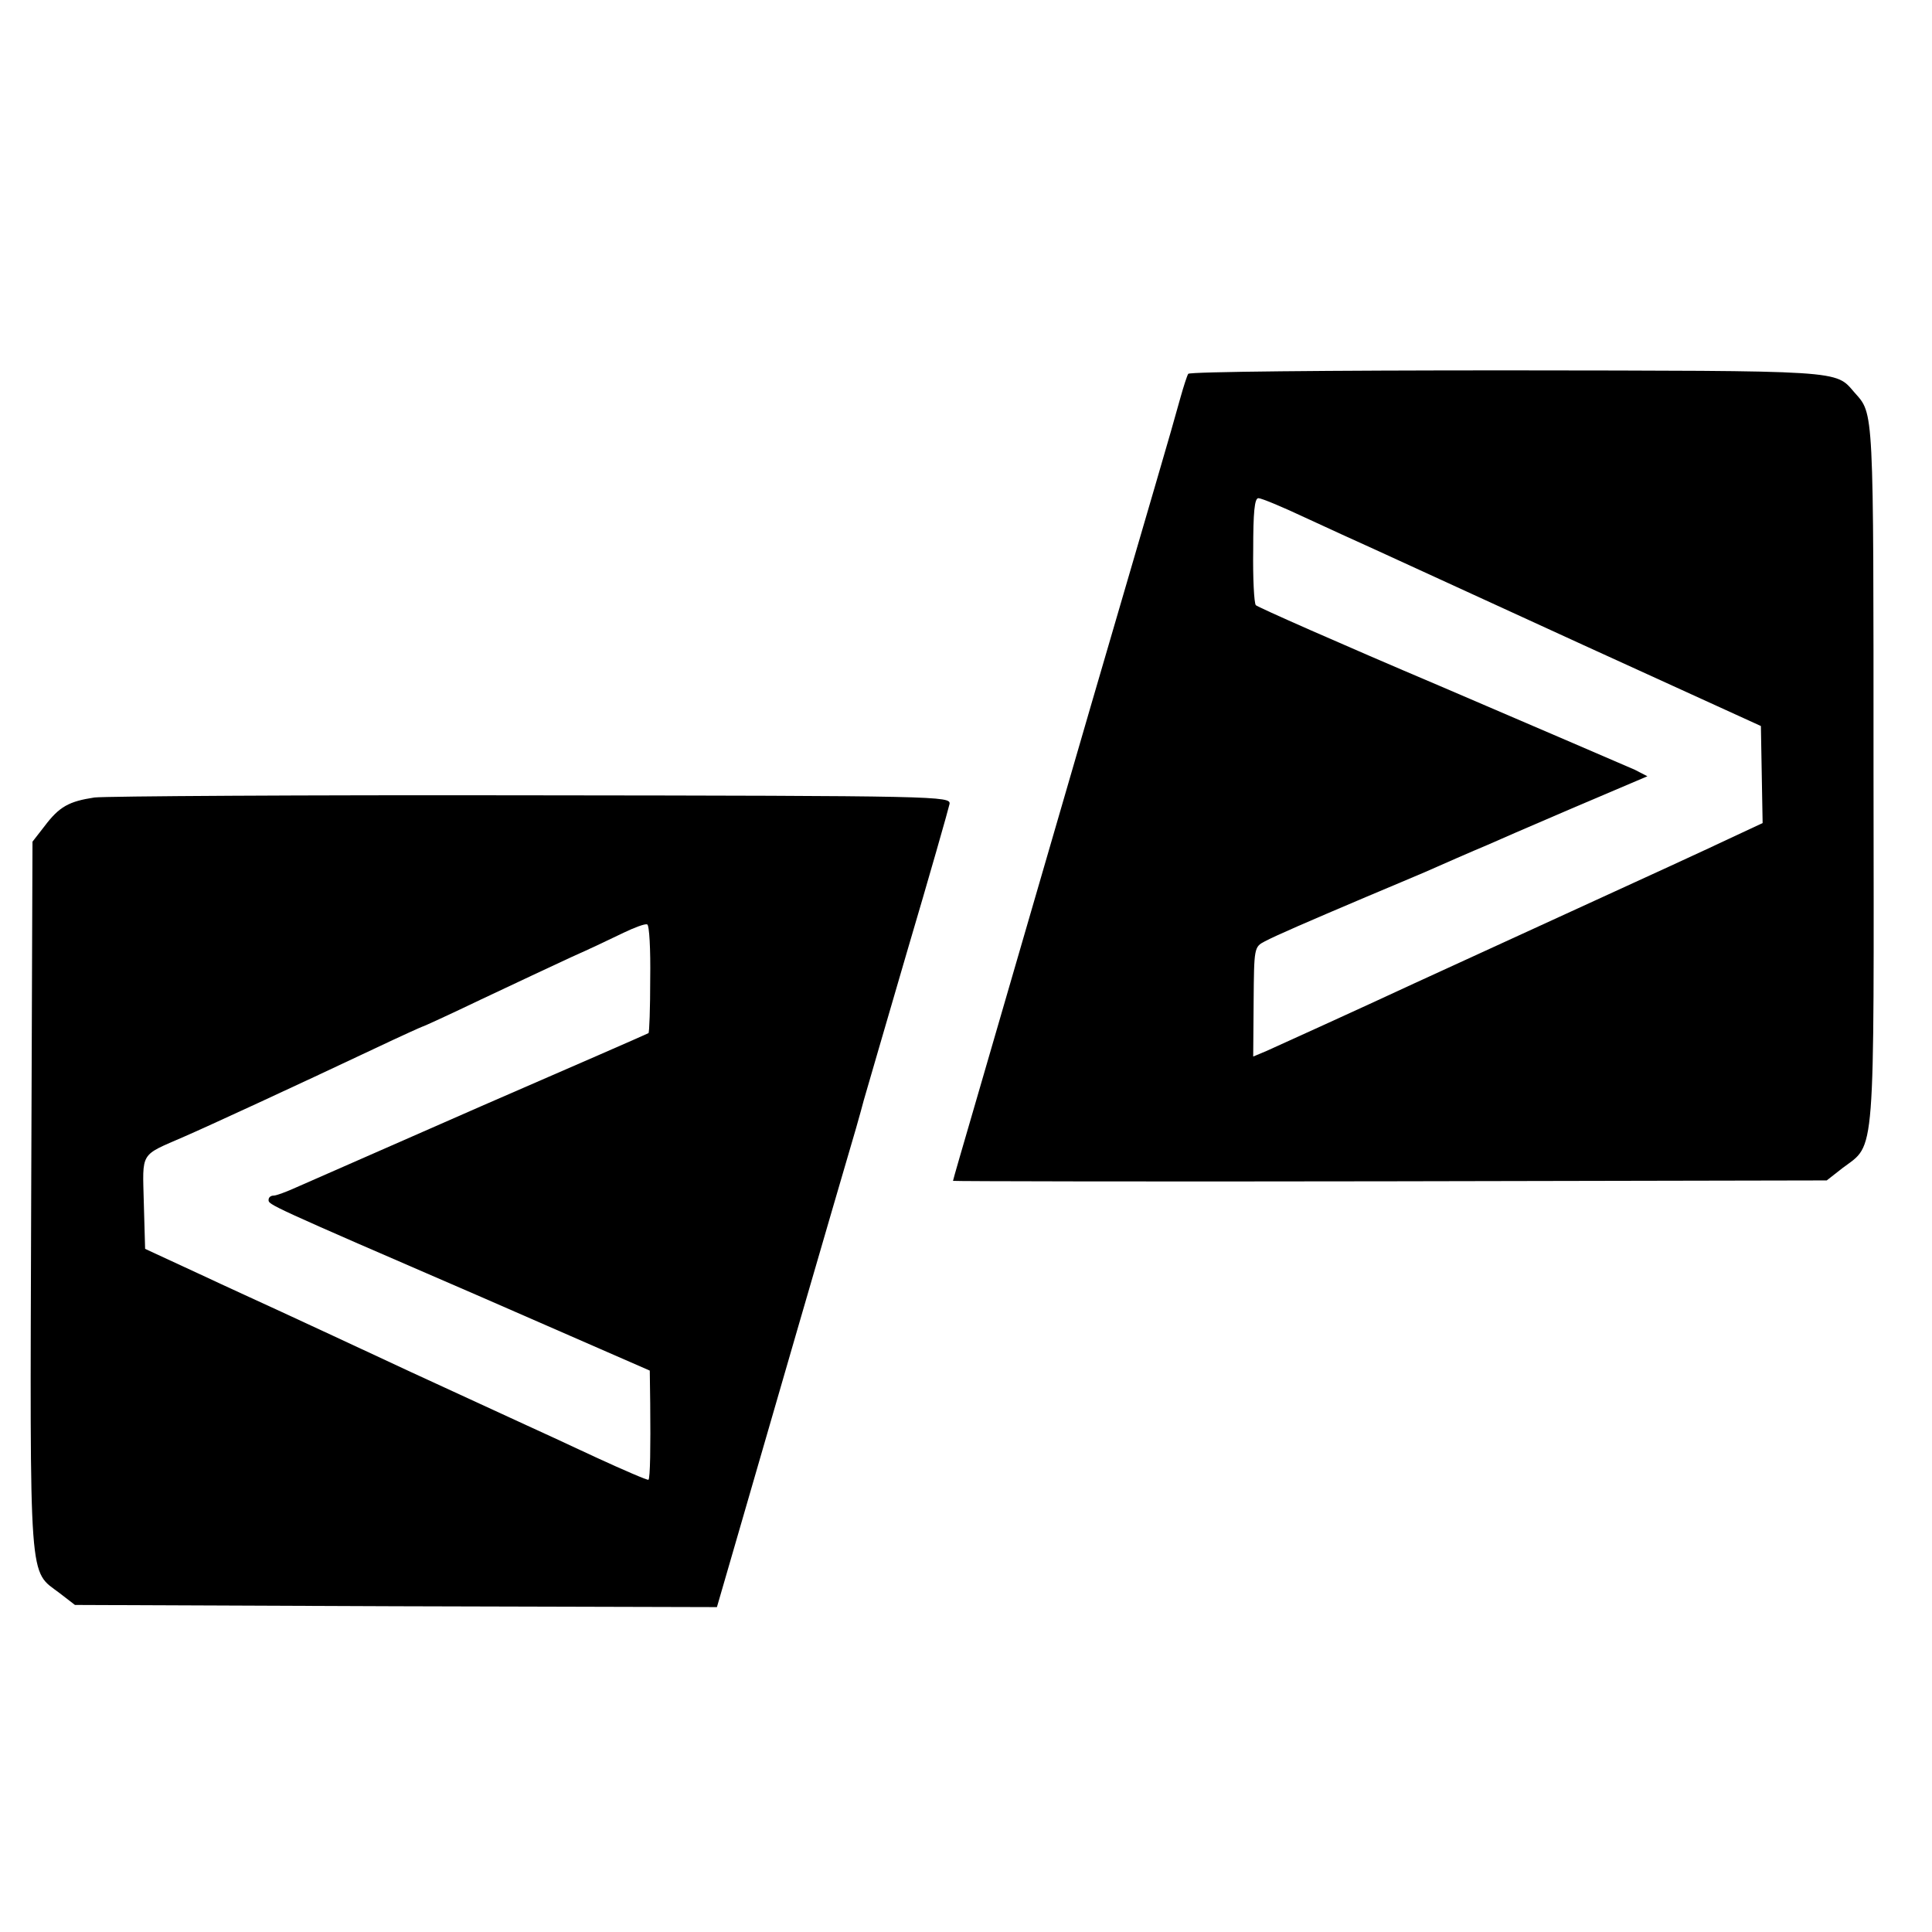 <?xml version="1.0" standalone="no"?>
<!DOCTYPE svg PUBLIC "-//W3C//DTD SVG 20010904//EN"
 "http://www.w3.org/TR/2001/REC-SVG-20010904/DTD/svg10.dtd">
<svg version="1.0" xmlns="http://www.w3.org/2000/svg"
 width="446pt" height="446pt" viewBox="0 0 446 446"
 preserveAspectRatio="xMidYMid meet">
<g transform="translate(0,446) scale(0.1,-0.1)"
fill="#000000" stroke="none">
<path d="M2743 3597 c-3 -5 -11 -30 -18 -55 -7 -26 -33 -117 -58 -202 -105
-359 -197 -674 -287 -985 -43 -148 -101 -348 -129 -444 -28 -96 -51 -175 -51
-177 0 -1 454 -2 1008 -1 l1009 2 37 29 c76 57 72 8 71 913 0 850 1 826 -44
877 -45 52 -20 50 -804 51 -409 0 -731 -3 -734 -8z m268 -331 c52 -24 126 -58
164 -75 39 -18 255 -117 480 -220 l410 -187 2 -112 2 -112 -77 -36 c-42 -20
-207 -96 -367 -169 -159 -73 -321 -147 -360 -165 -129 -60 -310 -142 -341
-156 l-31 -13 1 127 c1 124 1 126 26 139 29 15 96 44 235 103 55 23 116 49
135 57 36 16 109 48 145 63 11 5 98 43 194 84 l174 74 -29 15 c-16 7 -218 94
-449 193 -231 98 -423 183 -426 187 -4 5 -7 63 -6 128 0 86 3 119 12 119 7 0
55 -20 106 -44z"/>
<path d="M218 2619 c-59 -9 -81 -21 -115 -66 l-28 -36 -3 -819 c-3 -913 -6
-861 66 -916 l35 -27 741 -3 741 -2 47 162 c64 222 222 766 274 943 8 28 16
57 18 65 2 8 47 161 99 340 53 179 97 334 99 344 3 18 -21 19 -963 20 -531 1
-986 -2 -1011 -5z m1283 -419 c0 -68 -2 -124 -4 -125 -1 -1 -175 -77 -387
-169 -212 -93 -403 -177 -426 -187 -22 -10 -46 -19 -52 -19 -7 0 -12 -4 -12
-10 0 -11 -4 -10 493 -225 l387 -169 1 -76 c1 -101 0 -172 -4 -176 -1 -2 -57
22 -122 52 -66 31 -138 64 -160 74 -22 10 -141 65 -265 122 -124 58 -258 120
-299 139 -41 19 -129 59 -195 90 l-121 56 -3 106 c-3 120 -10 108 93 153 53
23 257 117 439 203 59 28 110 51 111 51 2 0 63 28 136 63 74 35 168 79 209 98
41 18 95 44 120 56 25 12 49 21 54 19 5 -1 8 -58 7 -126z"/>
</g>
</svg>
